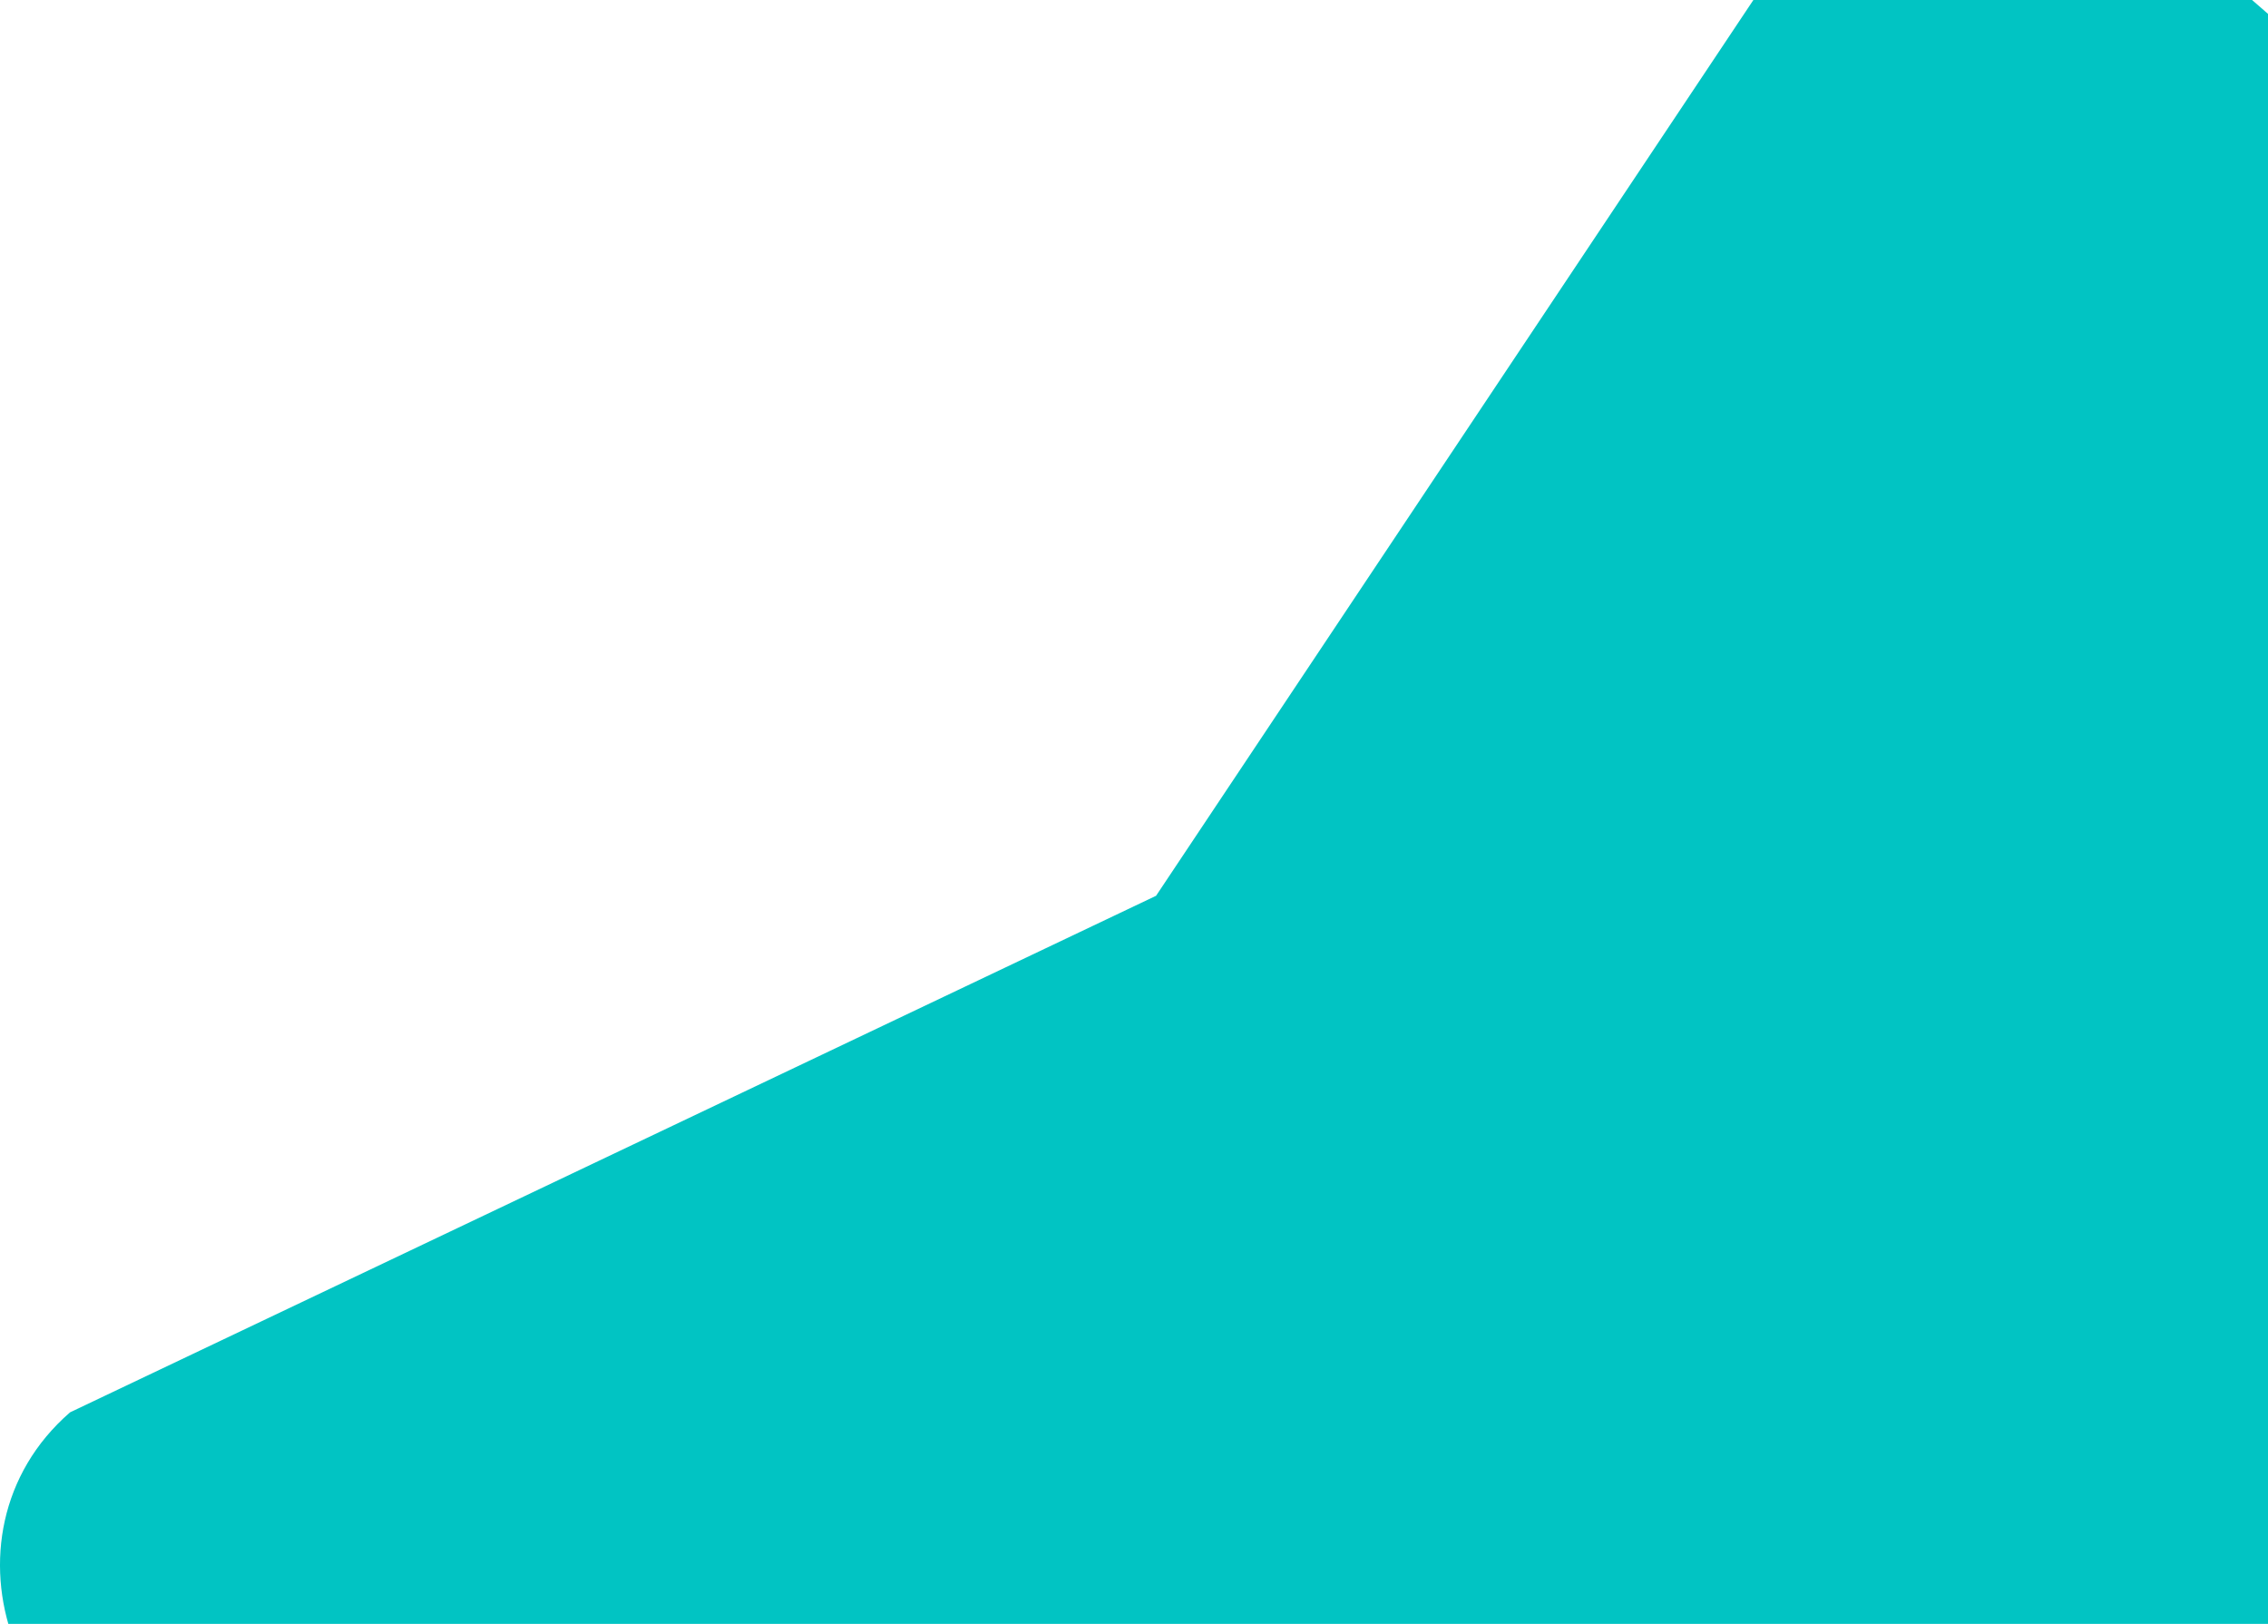 <svg width="257" height="184" viewBox="0 0 257 184" fill="none" xmlns="http://www.w3.org/2000/svg">
	<path d="M208.202 -14.271L131 101.5L7.938 160.029C-8.056 173.918 1.679 201 23.236 201H423.764C445.321 201 455.056 173.918 439.062 160.029L238.798 -14.271C230.454 -21.91 217.242 -21.91 208.202 -14.271Z" fill="#01c4c3" />
</svg>
